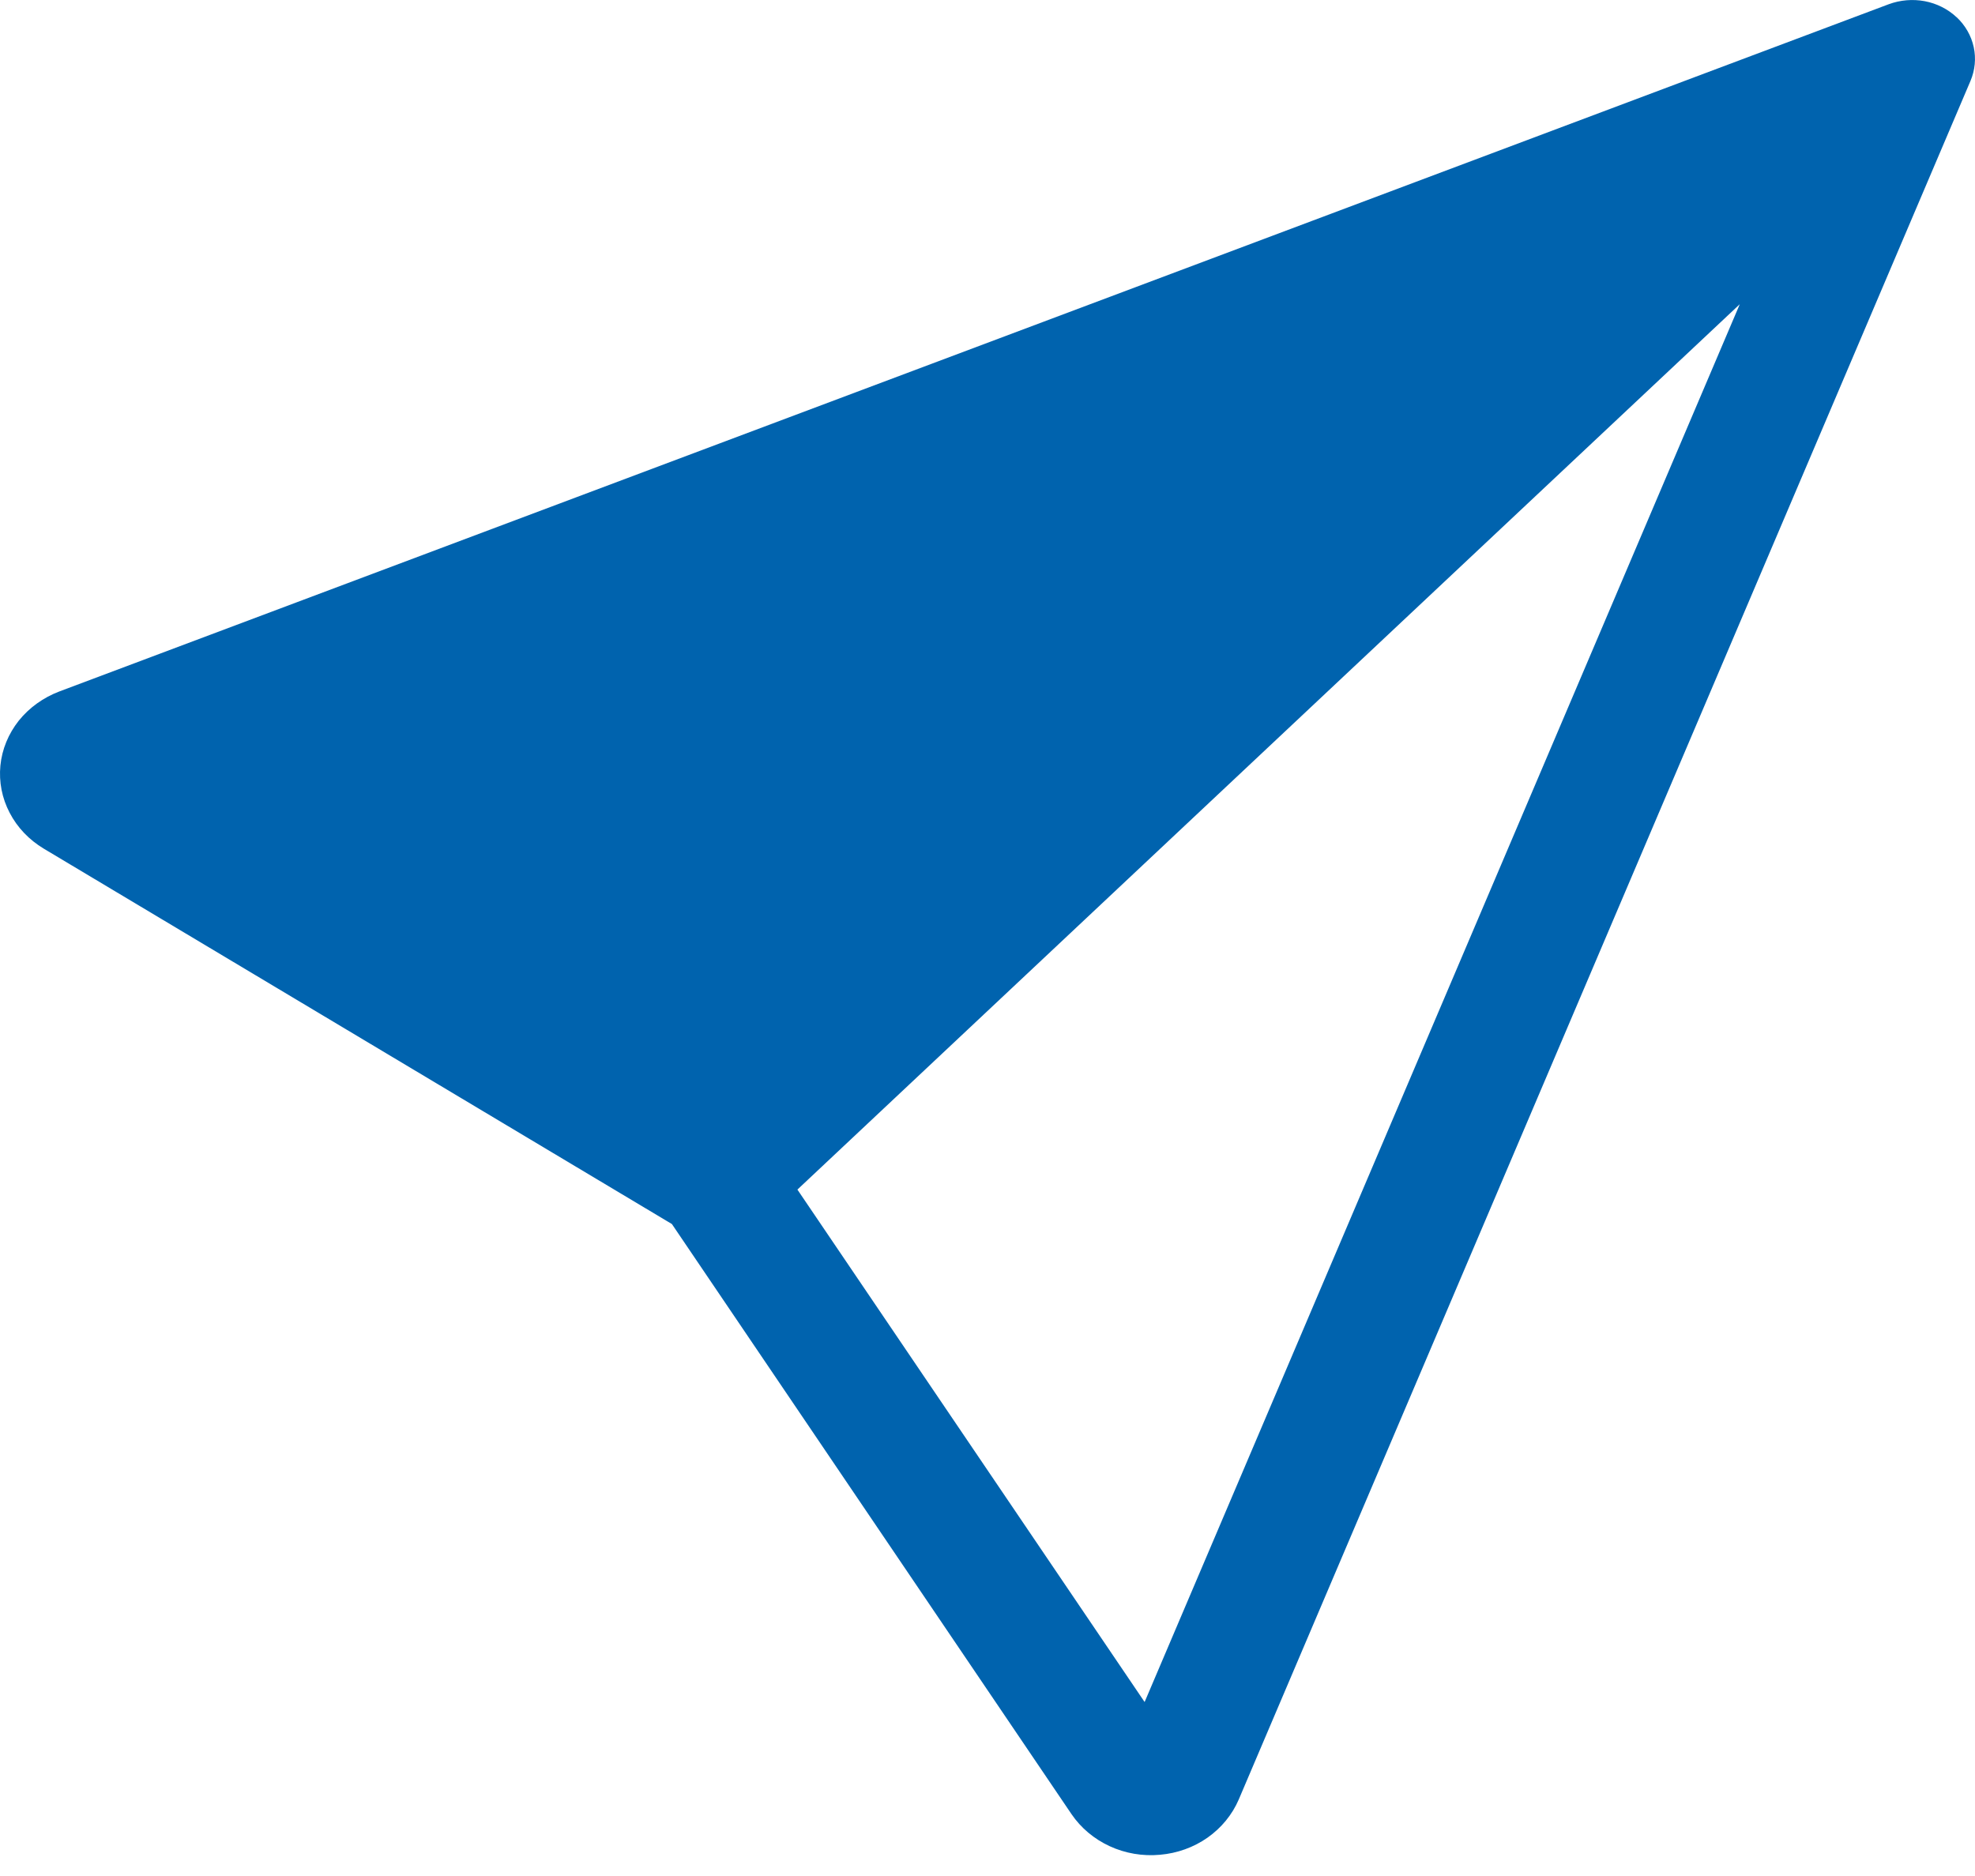 <svg width="20" height="19" viewBox="0 0 20 19" fill="none" xmlns="http://www.w3.org/2000/svg">
<path d="M19.814 0.174C19.902 0.257 19.962 0.362 19.987 0.477C20.012 0.592 20 0.711 19.954 0.82L12.544 18.226C12.478 18.379 12.369 18.512 12.229 18.611C12.088 18.71 11.921 18.77 11.746 18.785C11.571 18.801 11.395 18.771 11.237 18.698C11.079 18.625 10.946 18.513 10.851 18.374L6.804 12.397L0.443 8.595C0.295 8.506 0.175 8.381 0.098 8.232C0.02 8.084 -0.012 7.918 0.004 7.754C0.02 7.589 0.085 7.432 0.19 7.299C0.296 7.167 0.438 7.065 0.601 7.003L19.126 0.043C19.242 -0 19.369 -0.011 19.491 0.012C19.613 0.035 19.726 0.092 19.814 0.175V0.174ZM8.075 12.048L11.591 17.238L17.618 3.081L8.075 12.048ZM16.718 2.235L1.651 7.898L19.814 0.174L16.719 2.235H16.718Z" fill="#0063AE"/>
</svg>

